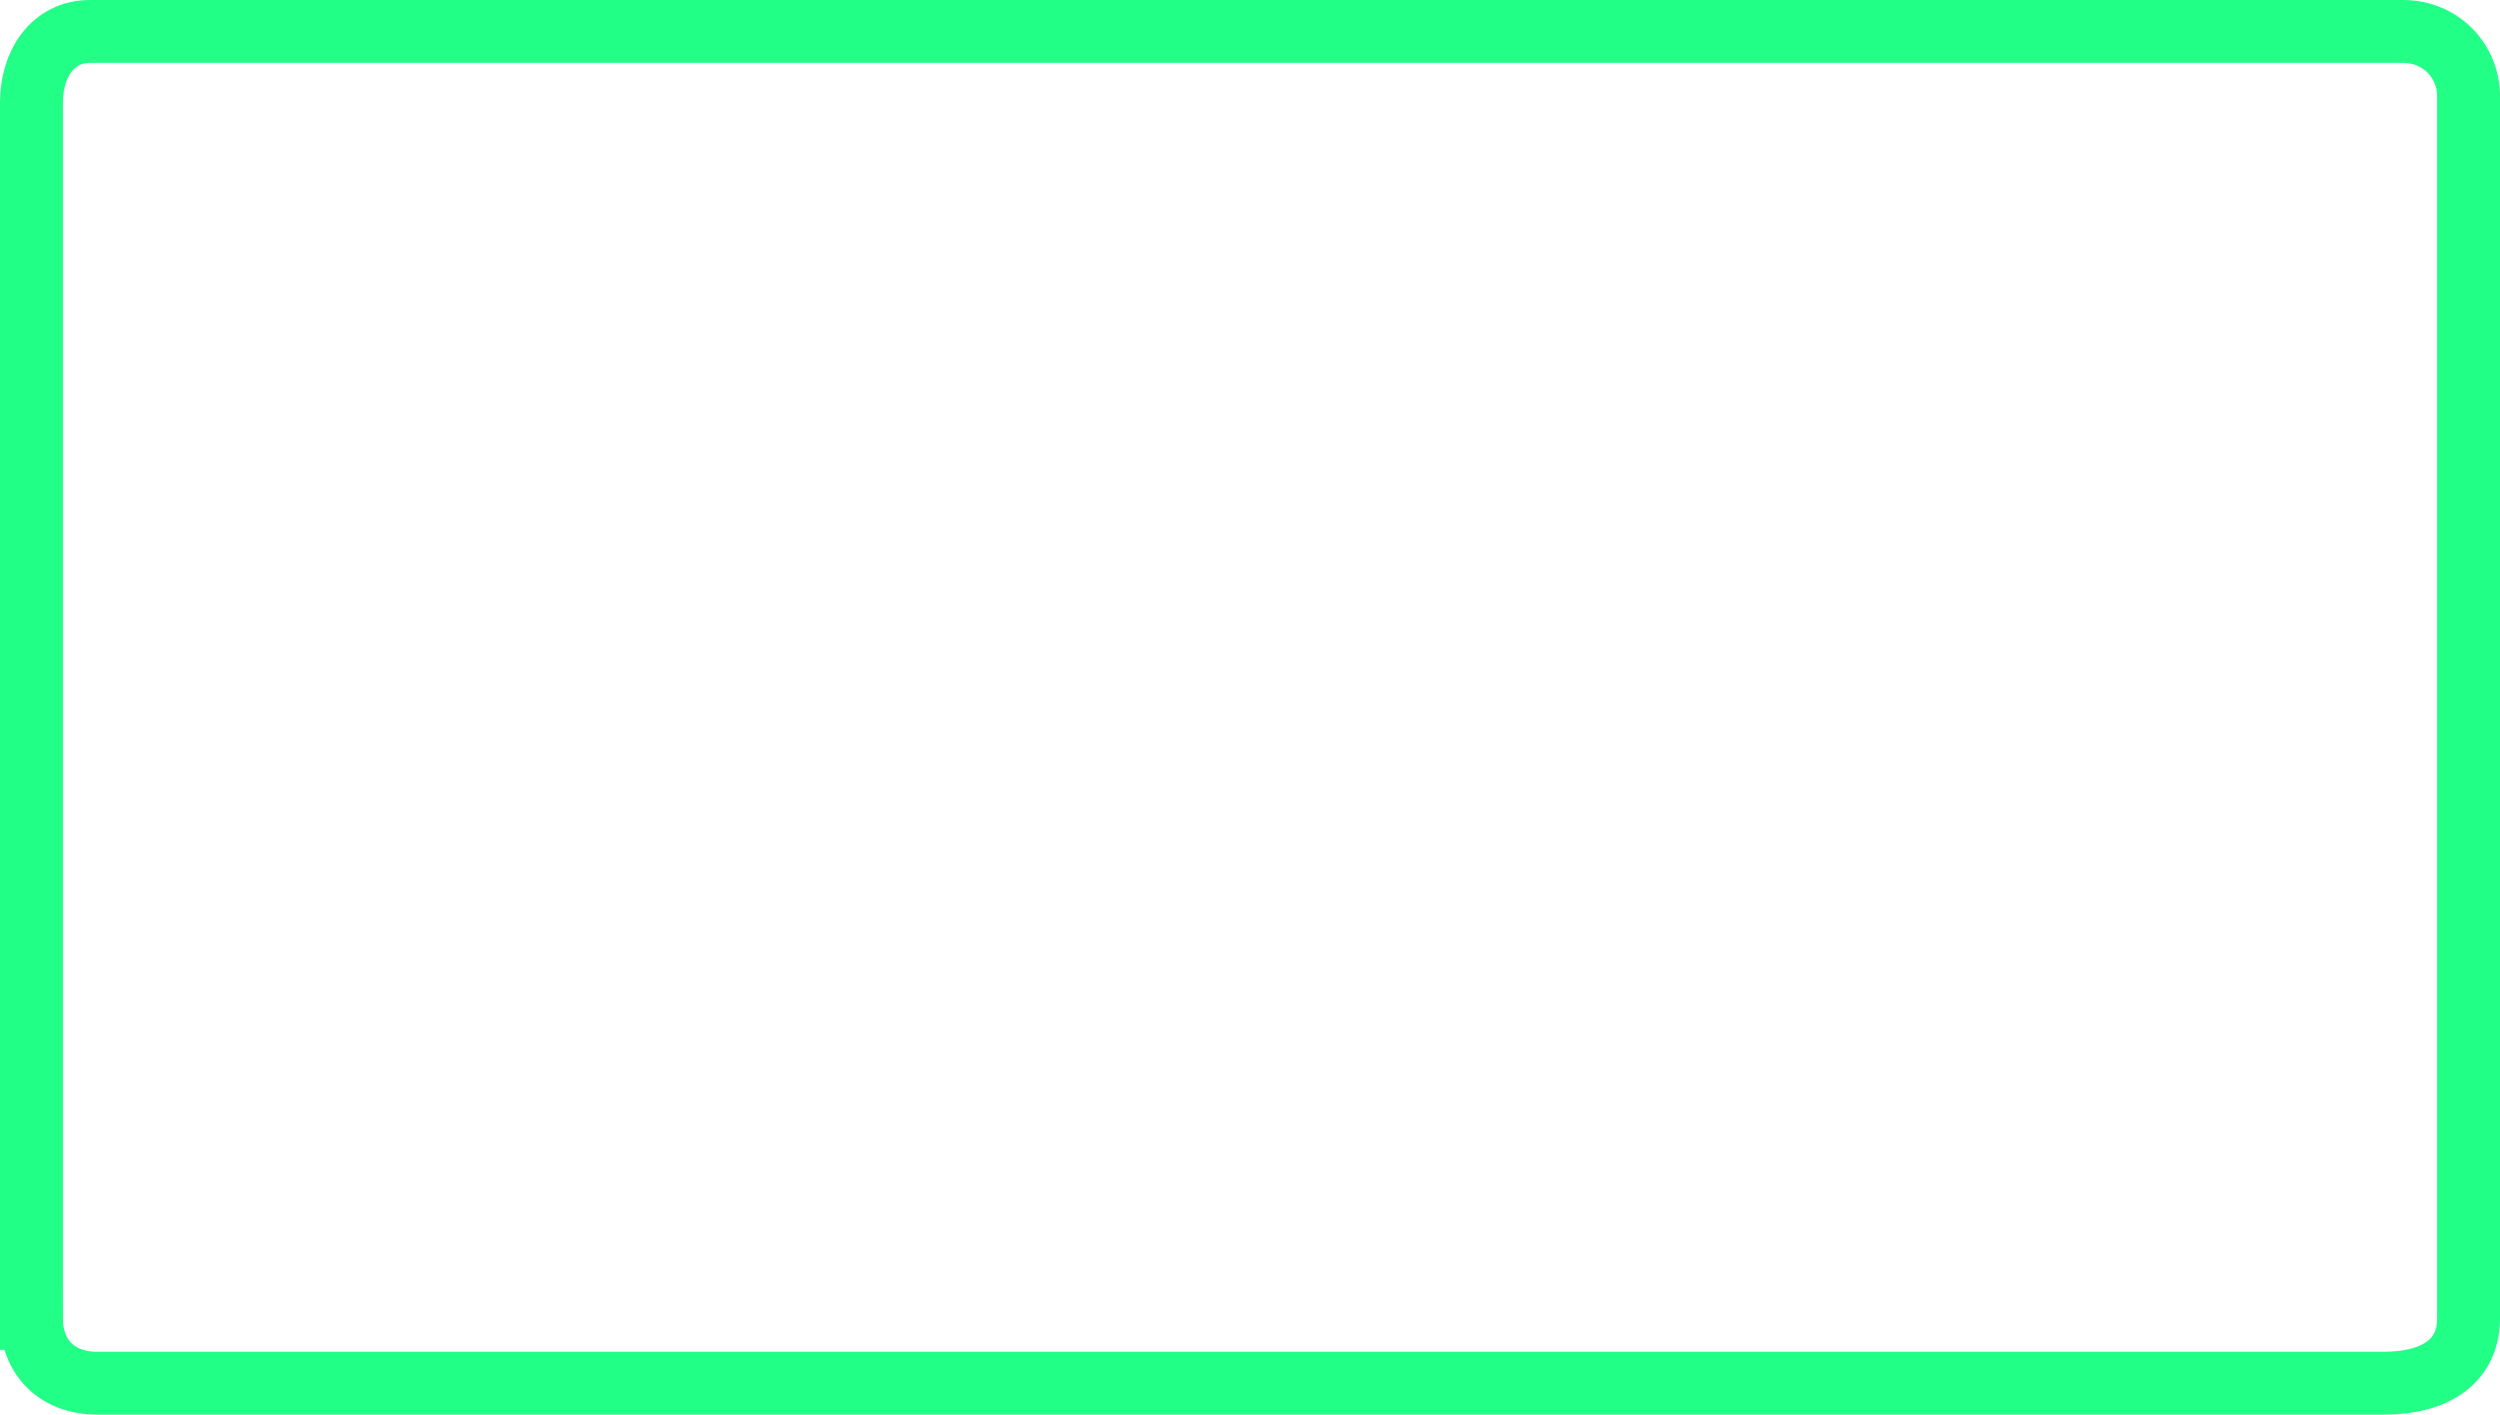 <svg version="1.1" xmlns="http://www.w3.org/2000/svg" xmlns:xlink="http://www.w3.org/1999/xlink" width="437.235" height="247.414" viewBox="0,0,437.235,247.414"><g transform="translate(-21.383,-56.293)"><g data-paper-data="{&quot;isPaintingLayer&quot;:true}" fill="none" fill-rule="nonzero" stroke="#21ff86" stroke-width="11" stroke-linecap="butt" stroke-linejoin="miter" stroke-miterlimit="10" stroke-dasharray="" stroke-dashoffset="0" style="mix-blend-mode: normal"><path d="M26.883,286.871c0,-42.097 0,-188.274 0,-212.617c0,-6.722 3.647,-12.461 10.259,-12.461c60.48,0 369.059,0 404.547,0c6.535,0 11.429,5.151 11.429,11.312c0,23.497 0,171.388 0,213.766c0,7.184 -5.364,11.336 -14.877,11.336c-70.079,0 -365.313,0 -399.95,0c-6.524,0 -11.408,-4.153 -11.408,-11.336z"/></g></g></svg>